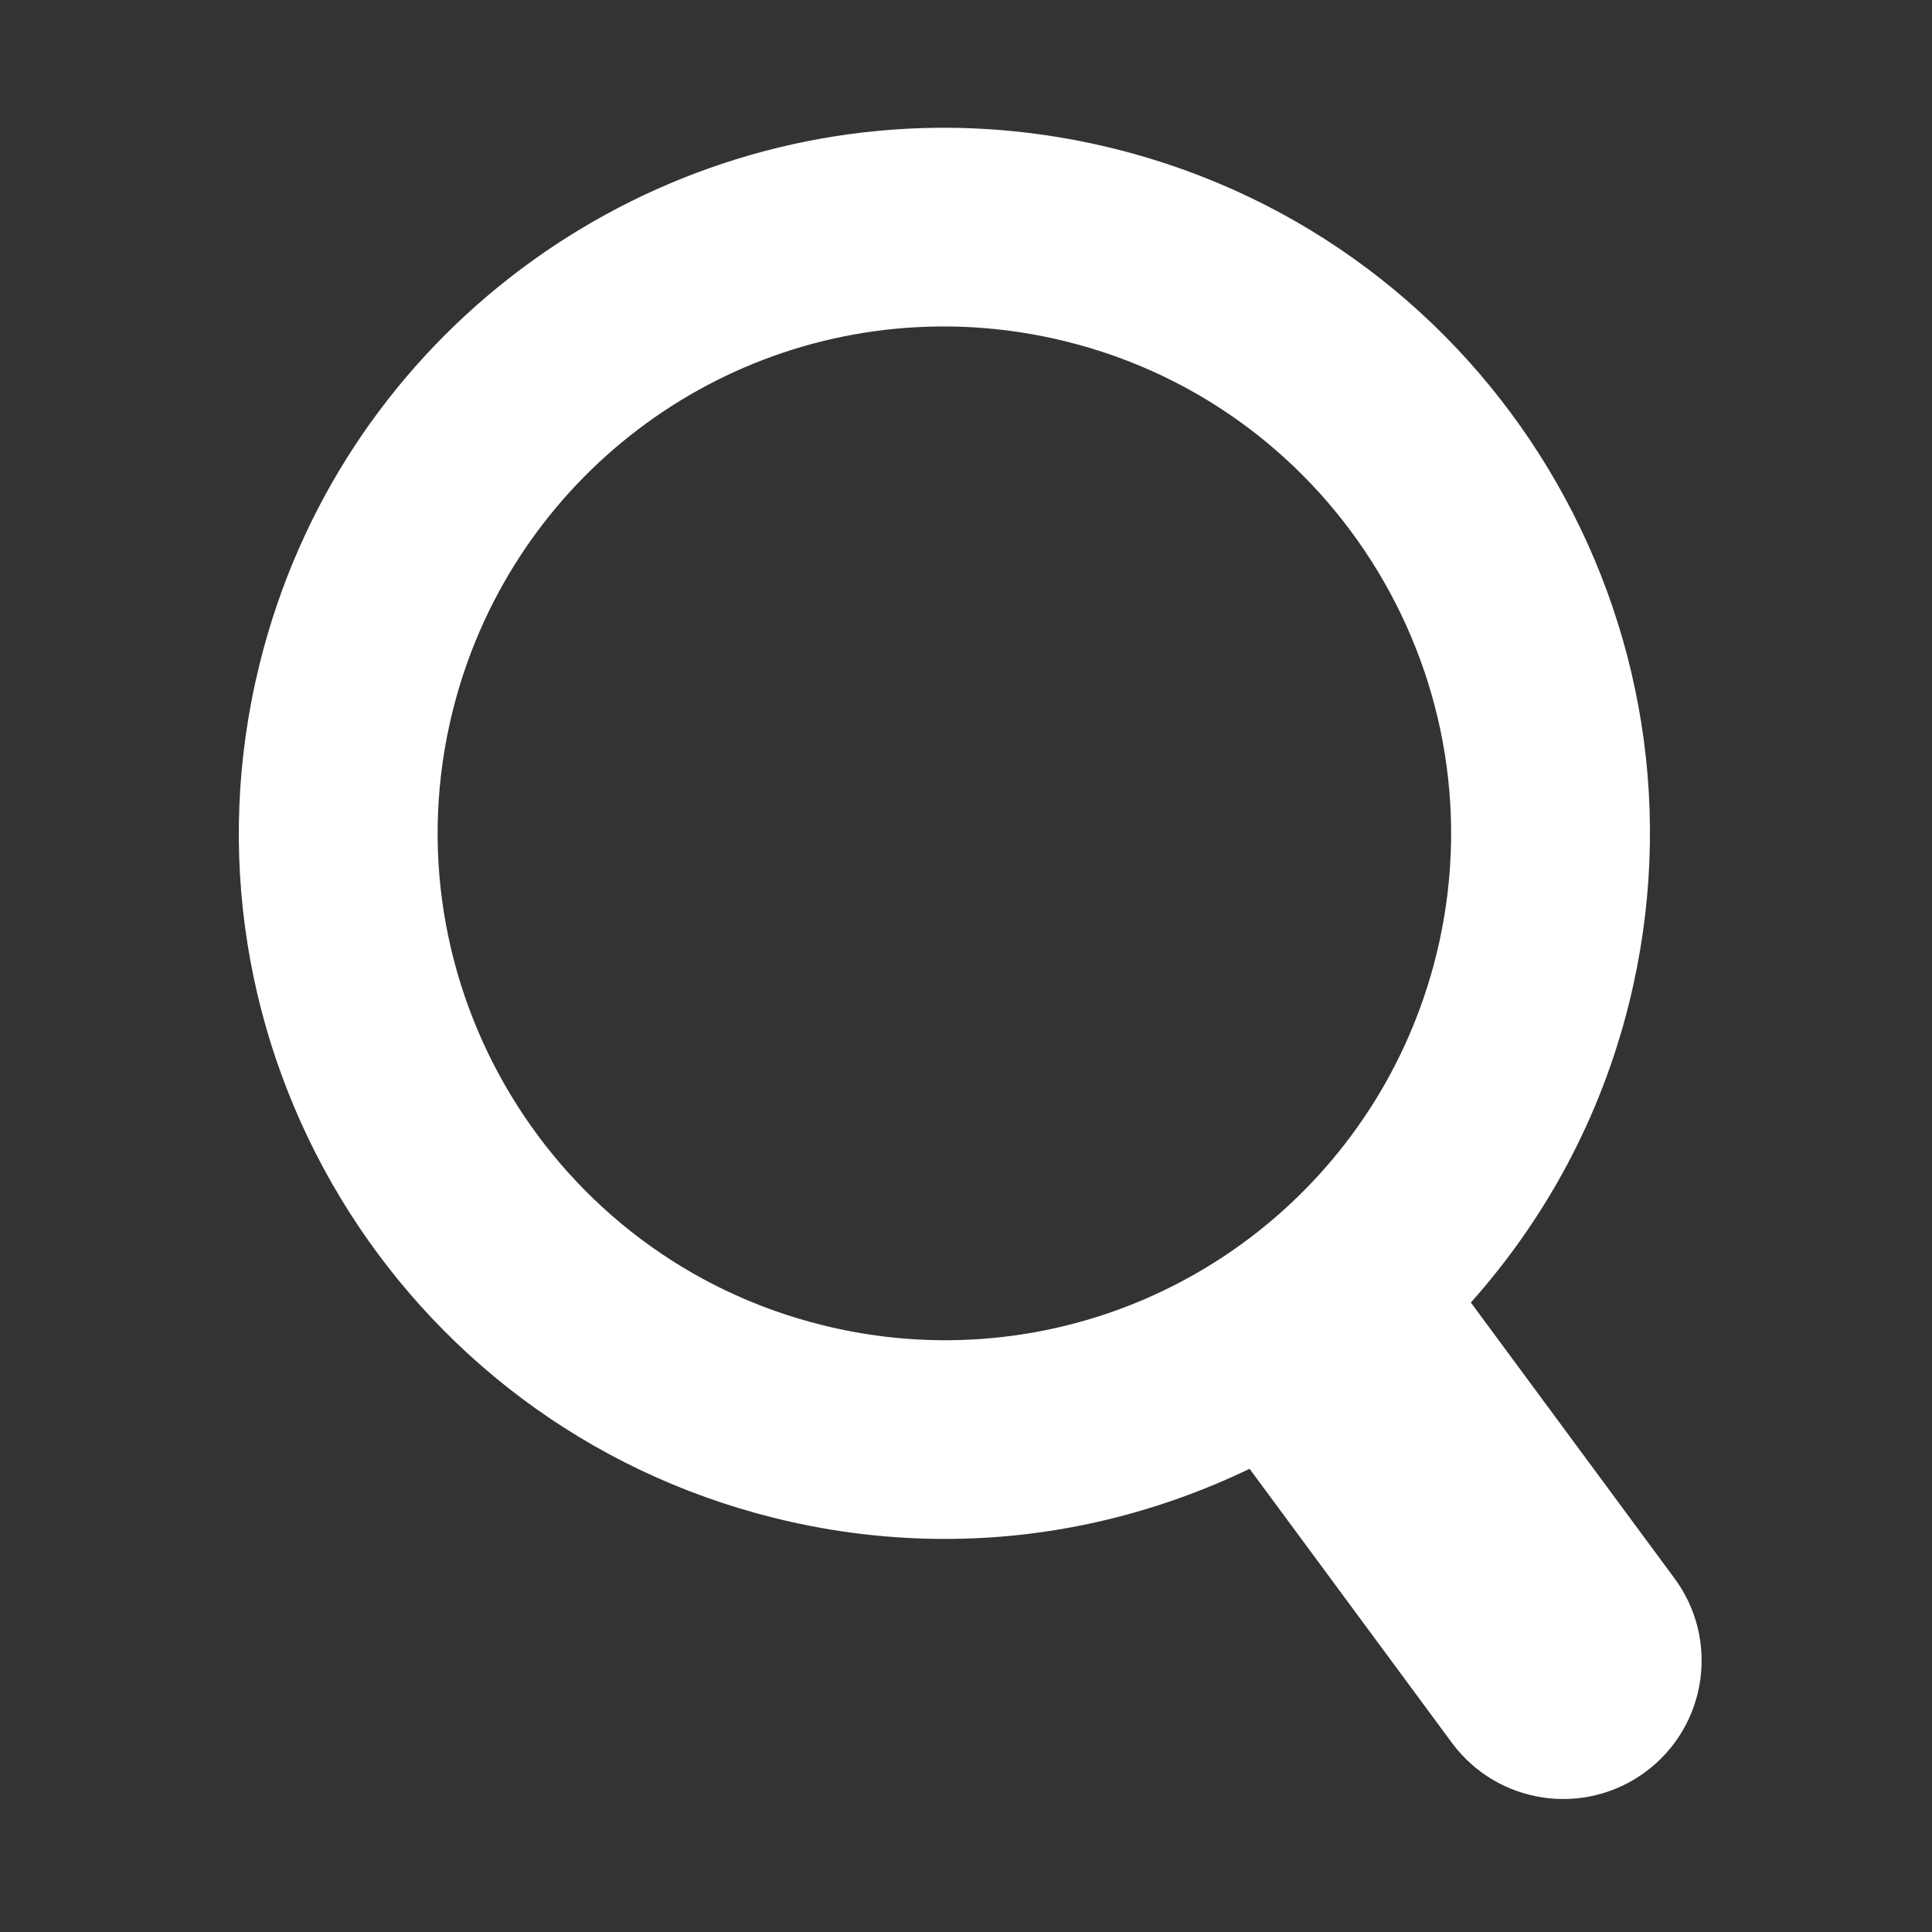<?xml version="1.0" encoding="utf-8"?>
<!-- Generator: Adobe Illustrator 16.0.4, SVG Export Plug-In . SVG Version: 6.00 Build 0)  -->
<!DOCTYPE svg PUBLIC "-//W3C//DTD SVG 1.1//EN" "http://www.w3.org/Graphics/SVG/1.1/DTD/svg11.dtd">
<svg version="1.1" id="Calque_1" xmlns="http://www.w3.org/2000/svg" xmlns:xlink="http://www.w3.org/1999/xlink" x="0px" y="0px"
	 width="300px" height="300px" viewBox="0 0 300 300" enable-background="new 0 0 300 300" xml:space="preserve">
<rect x="0" y="0" width="300" height="300" fill="#333333" stroke="none"/>
<path fill="#FFFFFF" d="M259.964,245.015l-31.571-42.762c11.49-12.874,20.146-28.612,24.581-46.531
	c14.53-58.72-21.284-118.11-80.009-132.648c-9.212-2.28-18.449-3.323-27.517-3.229C96.705,20.342,52.571,53.57,40.317,103.08
	c-14.539,58.722,21.281,118.112,80.006,132.646c9.21,2.286,18.447,3.329,27.515,3.232c16.263-0.16,31.973-4.042,46.195-10.885
	l31.479,42.634c7.083,9.488,20.502,11.47,30.016,4.419C265.086,268.043,267.075,254.552,259.964,245.015z M147.536,208.108
	c-6.618,0.064-13.277-0.714-19.801-2.334c-42.112-10.42-67.894-53.167-57.466-95.277c8.623-34.842,39.663-59.436,75.484-59.801
	c6.613-0.07,13.275,0.714,19.801,2.329c42.111,10.427,67.888,53.171,57.464,95.285C214.396,183.154,183.353,207.747,147.536,208.108
	z"/>
</svg>
